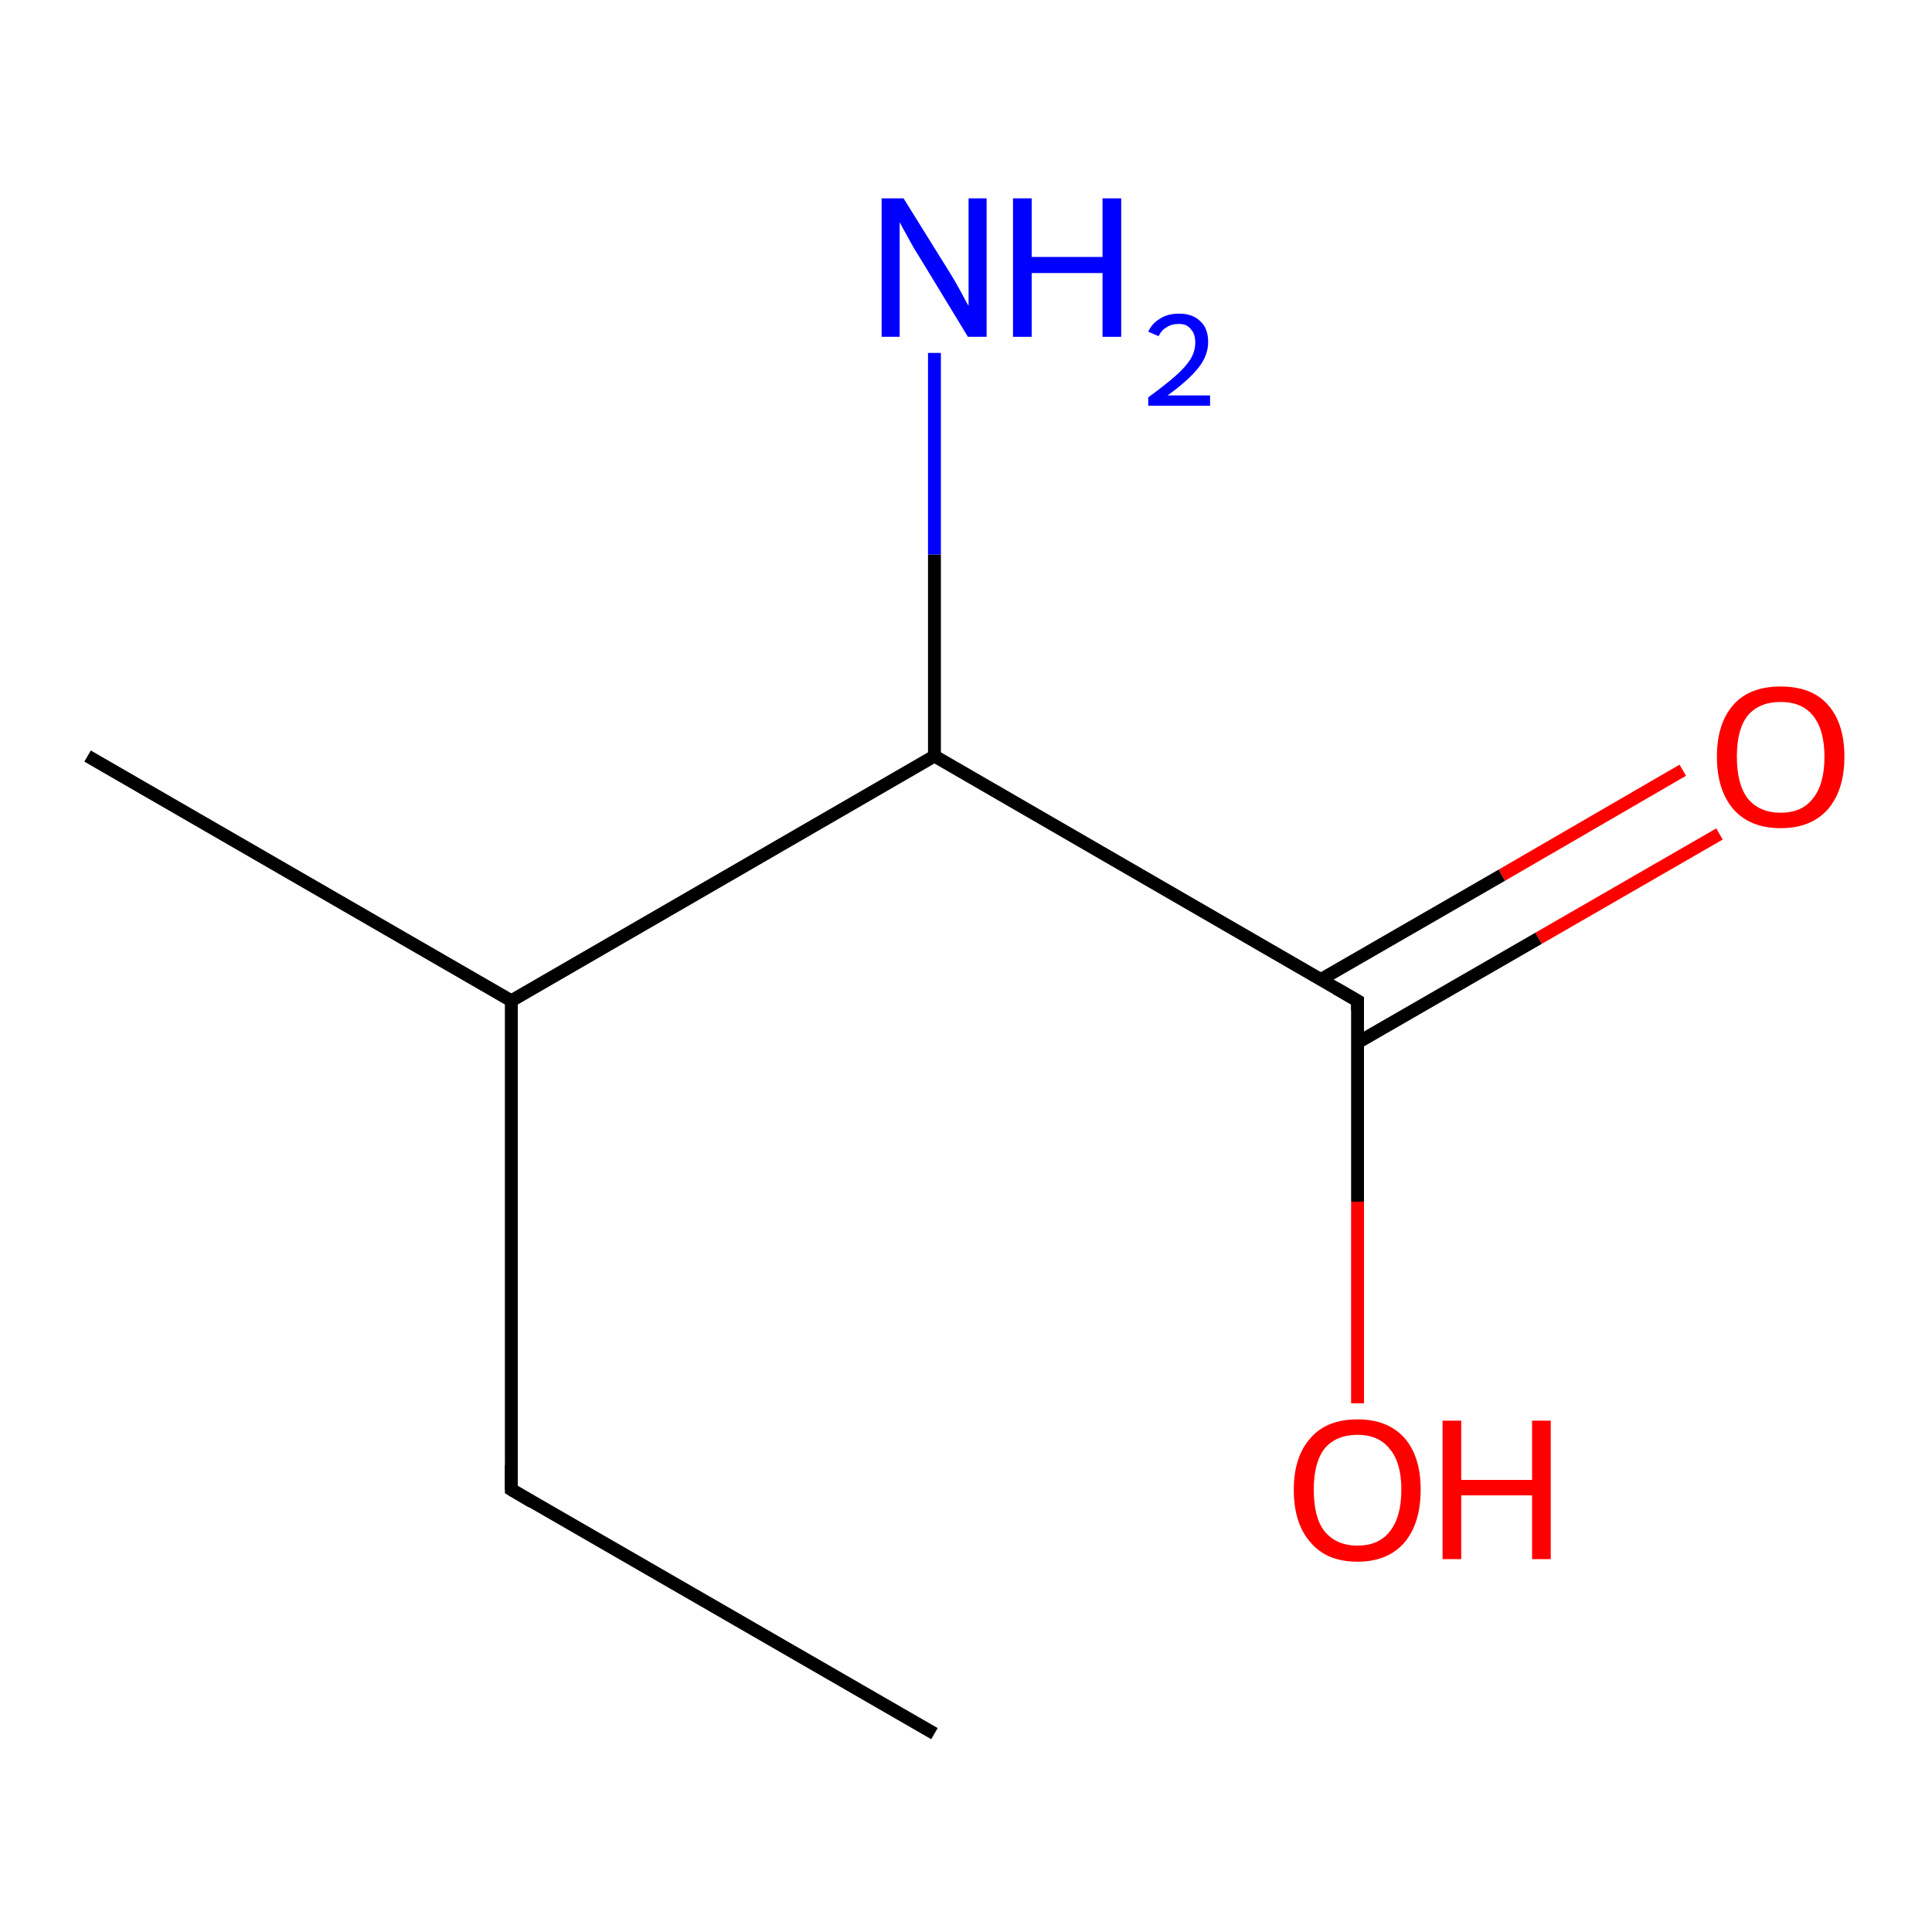 <?xml version='1.0' encoding='iso-8859-1'?>
<svg version='1.1' baseProfile='full'
              xmlns='http://www.w3.org/2000/svg'
                      xmlns:rdkit='http://www.rdkit.org/xml'
                      xmlns:xlink='http://www.w3.org/1999/xlink'
                  xml:space='preserve'
width='300px' height='300px' viewBox='0 0 300 300'>
<!-- END OF HEADER -->
<rect style='opacity:1.0;fill:#FFFFFF;stroke:none' width='300.0' height='300.0' x='0.0' y='0.0'> </rect>
<path class='bond-0 atom-0 atom-1' d='M 267.0,129.5 L 238.9,145.7' style='fill:none;fill-rule:evenodd;stroke:#FF0000;stroke-width:2.0px;stroke-linecap:butt;stroke-linejoin:miter;stroke-opacity:1' />
<path class='bond-0 atom-0 atom-1' d='M 238.9,145.7 L 210.8,161.9' style='fill:none;fill-rule:evenodd;stroke:#000000;stroke-width:2.0px;stroke-linecap:butt;stroke-linejoin:miter;stroke-opacity:1' />
<path class='bond-0 atom-0 atom-1' d='M 261.3,119.6 L 233.2,135.9' style='fill:none;fill-rule:evenodd;stroke:#FF0000;stroke-width:2.0px;stroke-linecap:butt;stroke-linejoin:miter;stroke-opacity:1' />
<path class='bond-0 atom-0 atom-1' d='M 233.2,135.9 L 205.1,152.1' style='fill:none;fill-rule:evenodd;stroke:#000000;stroke-width:2.0px;stroke-linecap:butt;stroke-linejoin:miter;stroke-opacity:1' />
<path class='bond-1 atom-1 atom-2' d='M 210.8,155.4 L 210.8,186.6' style='fill:none;fill-rule:evenodd;stroke:#000000;stroke-width:2.0px;stroke-linecap:butt;stroke-linejoin:miter;stroke-opacity:1' />
<path class='bond-1 atom-1 atom-2' d='M 210.8,186.6 L 210.8,217.9' style='fill:none;fill-rule:evenodd;stroke:#FF0000;stroke-width:2.0px;stroke-linecap:butt;stroke-linejoin:miter;stroke-opacity:1' />
<path class='bond-2 atom-1 atom-3' d='M 210.8,155.4 L 145.1,117.4' style='fill:none;fill-rule:evenodd;stroke:#000000;stroke-width:2.0px;stroke-linecap:butt;stroke-linejoin:miter;stroke-opacity:1' />
<path class='bond-3 atom-3 atom-4' d='M 145.1,117.4 L 145.1,86.1' style='fill:none;fill-rule:evenodd;stroke:#000000;stroke-width:2.0px;stroke-linecap:butt;stroke-linejoin:miter;stroke-opacity:1' />
<path class='bond-3 atom-3 atom-4' d='M 145.1,86.1 L 145.1,54.8' style='fill:none;fill-rule:evenodd;stroke:#0000FF;stroke-width:2.0px;stroke-linecap:butt;stroke-linejoin:miter;stroke-opacity:1' />
<path class='bond-4 atom-3 atom-5' d='M 145.1,117.4 L 79.4,155.4' style='fill:none;fill-rule:evenodd;stroke:#000000;stroke-width:2.0px;stroke-linecap:butt;stroke-linejoin:miter;stroke-opacity:1' />
<path class='bond-5 atom-5 atom-6' d='M 79.4,155.4 L 13.6,117.4' style='fill:none;fill-rule:evenodd;stroke:#000000;stroke-width:2.0px;stroke-linecap:butt;stroke-linejoin:miter;stroke-opacity:1' />
<path class='bond-6 atom-5 atom-7' d='M 79.4,155.4 L 79.4,231.3' style='fill:none;fill-rule:evenodd;stroke:#000000;stroke-width:2.0px;stroke-linecap:butt;stroke-linejoin:miter;stroke-opacity:1' />
<path class='bond-7 atom-7 atom-8' d='M 79.4,231.3 L 145.1,269.2' style='fill:none;fill-rule:evenodd;stroke:#000000;stroke-width:2.0px;stroke-linecap:butt;stroke-linejoin:miter;stroke-opacity:1' />
<path d='M 210.8,156.9 L 210.8,155.4 L 207.5,153.5' style='fill:none;stroke:#000000;stroke-width:2.0px;stroke-linecap:butt;stroke-linejoin:miter;stroke-opacity:1;' />
<path d='M 79.4,227.5 L 79.4,231.3 L 82.6,233.2' style='fill:none;stroke:#000000;stroke-width:2.0px;stroke-linecap:butt;stroke-linejoin:miter;stroke-opacity:1;' />
<path class='atom-0' d='M 266.6 117.5
Q 266.6 112.3, 269.2 109.4
Q 271.7 106.6, 276.5 106.6
Q 281.3 106.6, 283.8 109.4
Q 286.4 112.3, 286.4 117.5
Q 286.4 122.7, 283.8 125.7
Q 281.2 128.6, 276.5 128.6
Q 271.8 128.6, 269.2 125.7
Q 266.6 122.7, 266.6 117.5
M 276.5 126.2
Q 279.8 126.2, 281.5 124.0
Q 283.3 121.8, 283.3 117.5
Q 283.3 113.3, 281.5 111.1
Q 279.8 109.0, 276.5 109.0
Q 273.2 109.0, 271.4 111.1
Q 269.7 113.2, 269.7 117.5
Q 269.7 121.8, 271.4 124.0
Q 273.2 126.2, 276.5 126.2
' fill='#FF0000'/>
<path class='atom-2' d='M 200.9 231.3
Q 200.9 226.2, 203.5 223.3
Q 206.0 220.4, 210.8 220.4
Q 215.5 220.4, 218.1 223.3
Q 220.6 226.2, 220.6 231.3
Q 220.6 236.5, 218.1 239.5
Q 215.5 242.5, 210.8 242.5
Q 206.0 242.5, 203.5 239.5
Q 200.9 236.6, 200.9 231.3
M 210.8 240.0
Q 214.1 240.0, 215.8 237.8
Q 217.6 235.6, 217.6 231.3
Q 217.6 227.1, 215.8 225.0
Q 214.1 222.8, 210.8 222.8
Q 207.5 222.8, 205.7 224.9
Q 204.0 227.1, 204.0 231.3
Q 204.0 235.7, 205.7 237.8
Q 207.5 240.0, 210.8 240.0
' fill='#FF0000'/>
<path class='atom-2' d='M 224.0 220.6
L 226.9 220.6
L 226.9 229.8
L 237.9 229.8
L 237.9 220.6
L 240.8 220.6
L 240.8 242.1
L 237.9 242.1
L 237.9 232.2
L 226.9 232.2
L 226.9 242.1
L 224.0 242.1
L 224.0 220.6
' fill='#FF0000'/>
<path class='atom-4' d='M 140.3 30.8
L 147.4 42.2
Q 148.1 43.3, 149.2 45.3
Q 150.3 47.4, 150.4 47.5
L 150.4 30.8
L 153.2 30.8
L 153.2 52.3
L 150.3 52.3
L 142.7 39.8
Q 141.8 38.4, 140.9 36.7
Q 140.0 35.1, 139.7 34.5
L 139.7 52.3
L 136.9 52.3
L 136.9 30.8
L 140.3 30.8
' fill='#0000FF'/>
<path class='atom-4' d='M 157.3 30.8
L 160.2 30.8
L 160.2 39.9
L 171.2 39.9
L 171.2 30.8
L 174.1 30.8
L 174.1 52.3
L 171.2 52.3
L 171.2 42.4
L 160.2 42.4
L 160.2 52.3
L 157.3 52.3
L 157.3 30.8
' fill='#0000FF'/>
<path class='atom-4' d='M 178.3 51.5
Q 178.9 50.2, 180.1 49.5
Q 181.3 48.7, 183.1 48.7
Q 185.2 48.7, 186.4 49.9
Q 187.6 51.0, 187.6 53.1
Q 187.6 55.2, 186.1 57.1
Q 184.5 59.1, 181.3 61.4
L 187.9 61.4
L 187.9 63.0
L 178.3 63.0
L 178.3 61.7
Q 180.9 59.8, 182.5 58.4
Q 184.1 57.0, 184.9 55.7
Q 185.6 54.5, 185.6 53.2
Q 185.6 51.8, 184.9 51.1
Q 184.3 50.3, 183.1 50.3
Q 181.9 50.3, 181.2 50.8
Q 180.4 51.2, 179.9 52.2
L 178.3 51.5
' fill='#0000FF'/>
</svg>
